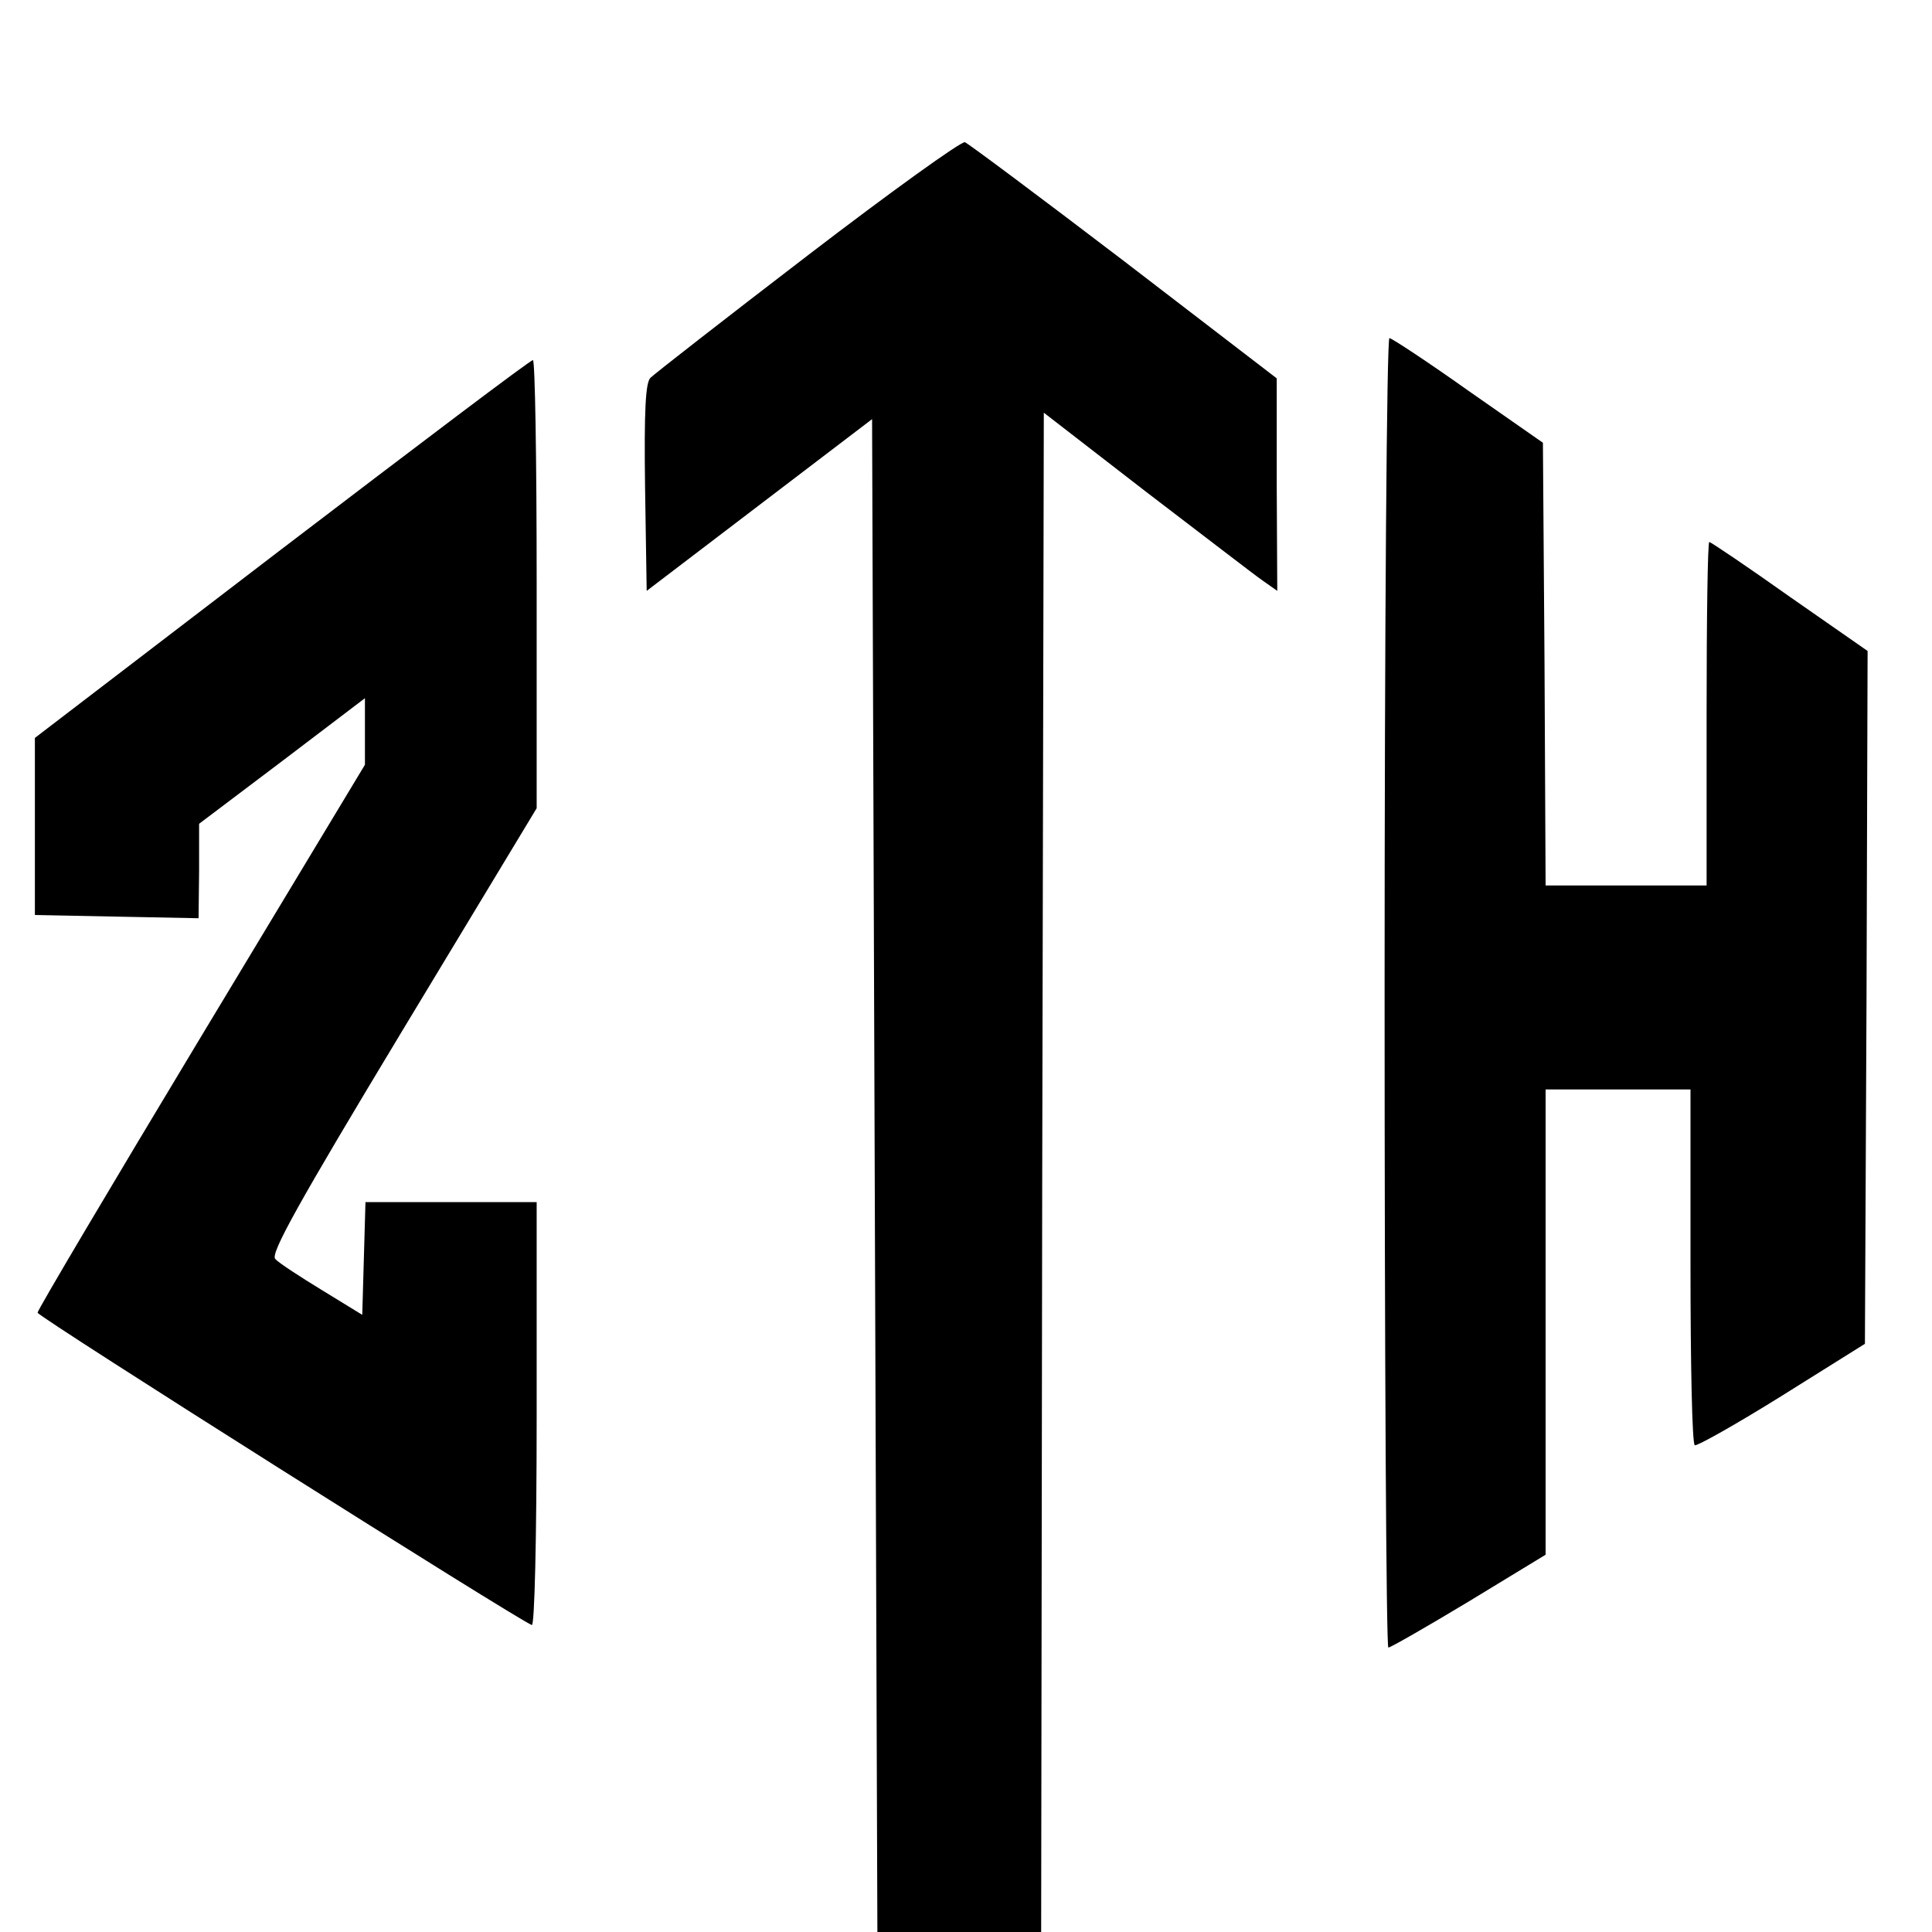 <svg version="1.0" xmlns="http://www.w3.org/2000/svg"
 width="360px" height="360px" viewBox="0 0 360 360"
 preserveAspectRatio="xMidYMid meet">

<g transform="translate(0,360) scale(0.1,-0.1)"
fill="#000000" stroke="none">
<path d="M1505 3124 c-154 -118 -286 -221 -293 -228 -9 -9 -12 -59 -10 -205
l3 -192 210 160 210 160 5 -1427 5 -1426 77 -49 77 -49 75 47 76 47 2 1434 3
1435 190 -147 c105 -80 202 -155 218 -166 l27 -19 -1 198 0 198 -284 218
c-156 119 -290 219 -297 222 -7 2 -139 -93 -293 -211z"/>
<path d="M2580 1750 c0 -671 3 -1220 7 -1220 4 0 72 39 150 86 l143 87 0 433
0 434 135 0 135 0 0 -329 c0 -182 3 -332 8 -334 4 -2 77 39 162 92 l155 97 3
645 2 646 -145 101 c-79 56 -147 102 -150 102 -3 0 -5 -144 -5 -320 l0 -320
-150 0 -150 0 -2 412 -3 413 -139 97 c-76 54 -143 98 -147 98 -5 0 -9 -539 -9
-1220z"/>
<path d="M525 2577 l-460 -352 0 -165 0 -165 153 -3 152 -3 1 88 0 88 155 117
154 117 0 -62 0 -62 -305 -506 c-168 -279 -305 -510 -305 -515 1 -8 894 -572
921 -582 5 -2 9 157 9 392 l0 396 -160 0 -159 0 -3 -105 -3 -105 -75 46 c-41
25 -81 51 -87 58 -10 9 41 101 237 426 l250 414 0 418 c0 230 -3 418 -7 417
-5 0 -215 -159 -468 -352z"/>
</g>
</svg>
